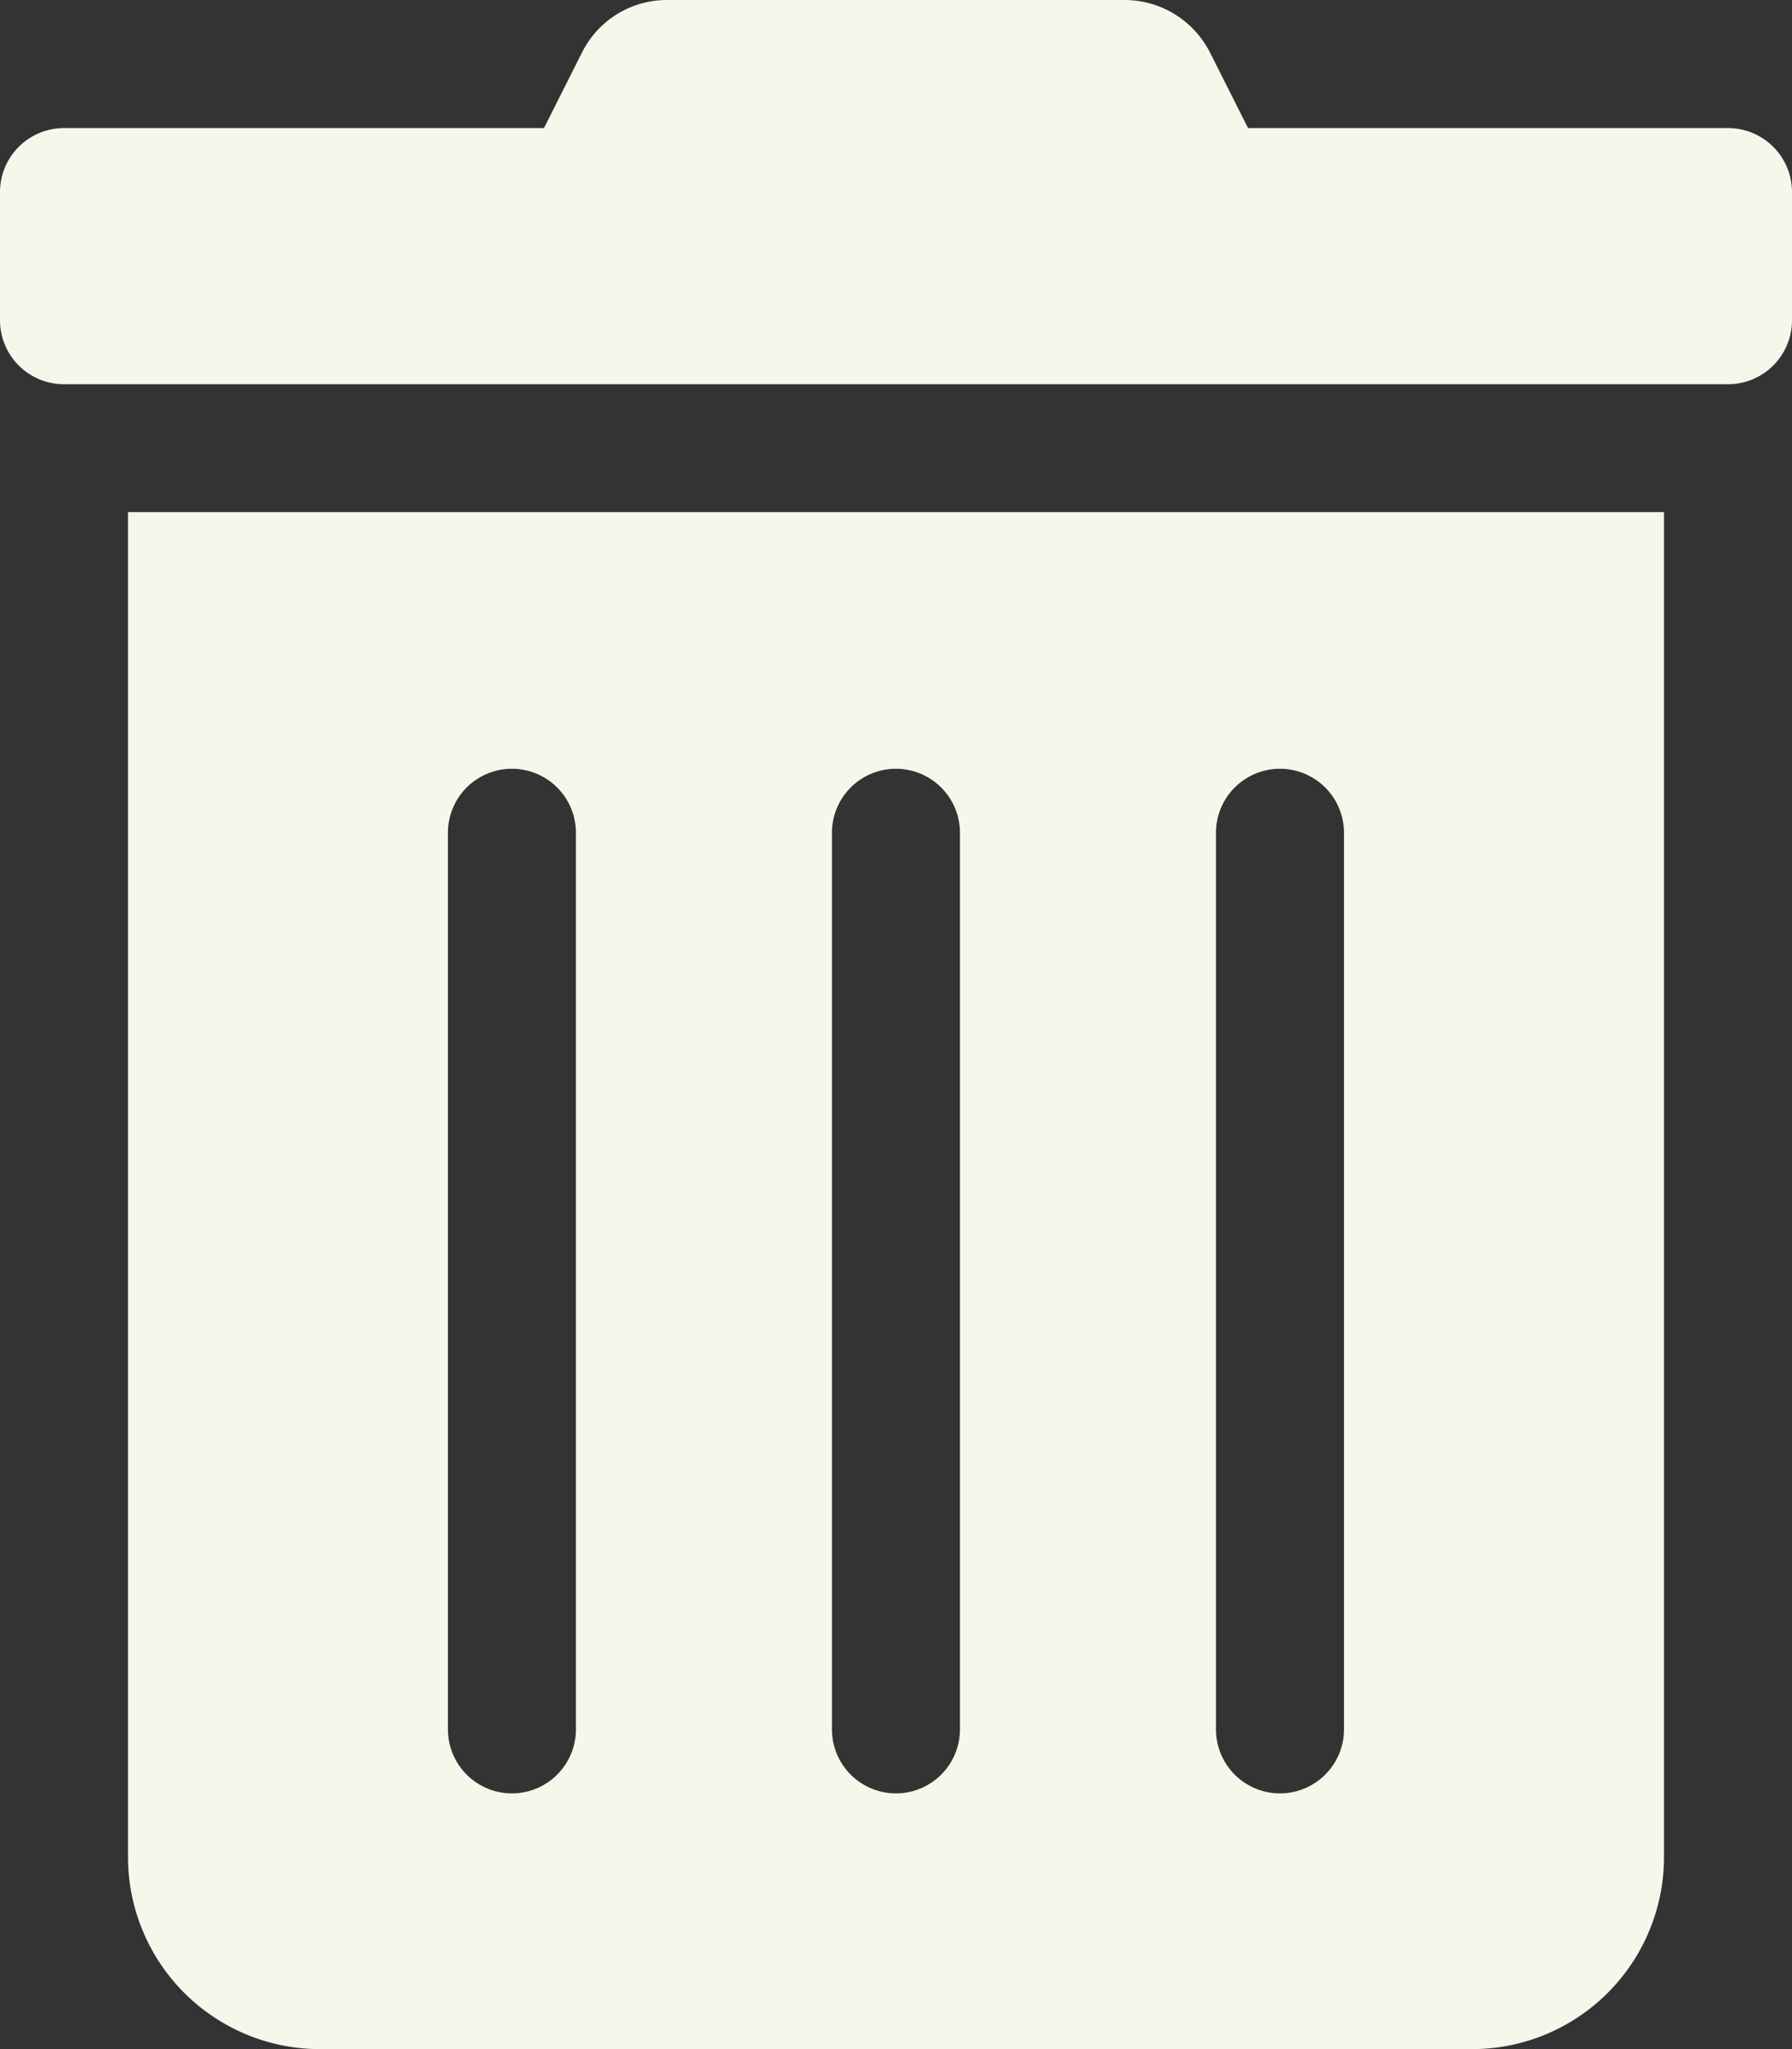 <svg xmlns="http://www.w3.org/2000/svg" width="17.331" height="19.807" viewBox="0 0 17.331 19.807"><rect x="0" y="0" width="17.331" height="19.807" fill="#333333" stroke="none"/><path d="M1.238,17.95a1.857,1.857,0,0,0,1.857,1.857H14.236a1.857,1.857,0,0,0,1.857-1.857v-13H1.238Zm10.522-9.9a.619.619,0,1,1,1.238,0v8.666a.619.619,0,0,1-1.238,0Zm-3.714,0a.619.619,0,1,1,1.238,0v8.666a.619.619,0,0,1-1.238,0Zm-3.714,0a.619.619,0,1,1,1.238,0v8.666a.619.619,0,0,1-1.238,0ZM16.712,1.238H12.07L11.706.515A.928.928,0,0,0,10.874,0H6.453a.918.918,0,0,0-.828.515l-.364.723H.619A.619.619,0,0,0,0,1.857V3.095a.619.619,0,0,0,.619.619H16.712a.619.619,0,0,0,.619-.619V1.857A.619.619,0,0,0,16.712,1.238Z" fill="#f6f7eb"/></svg>